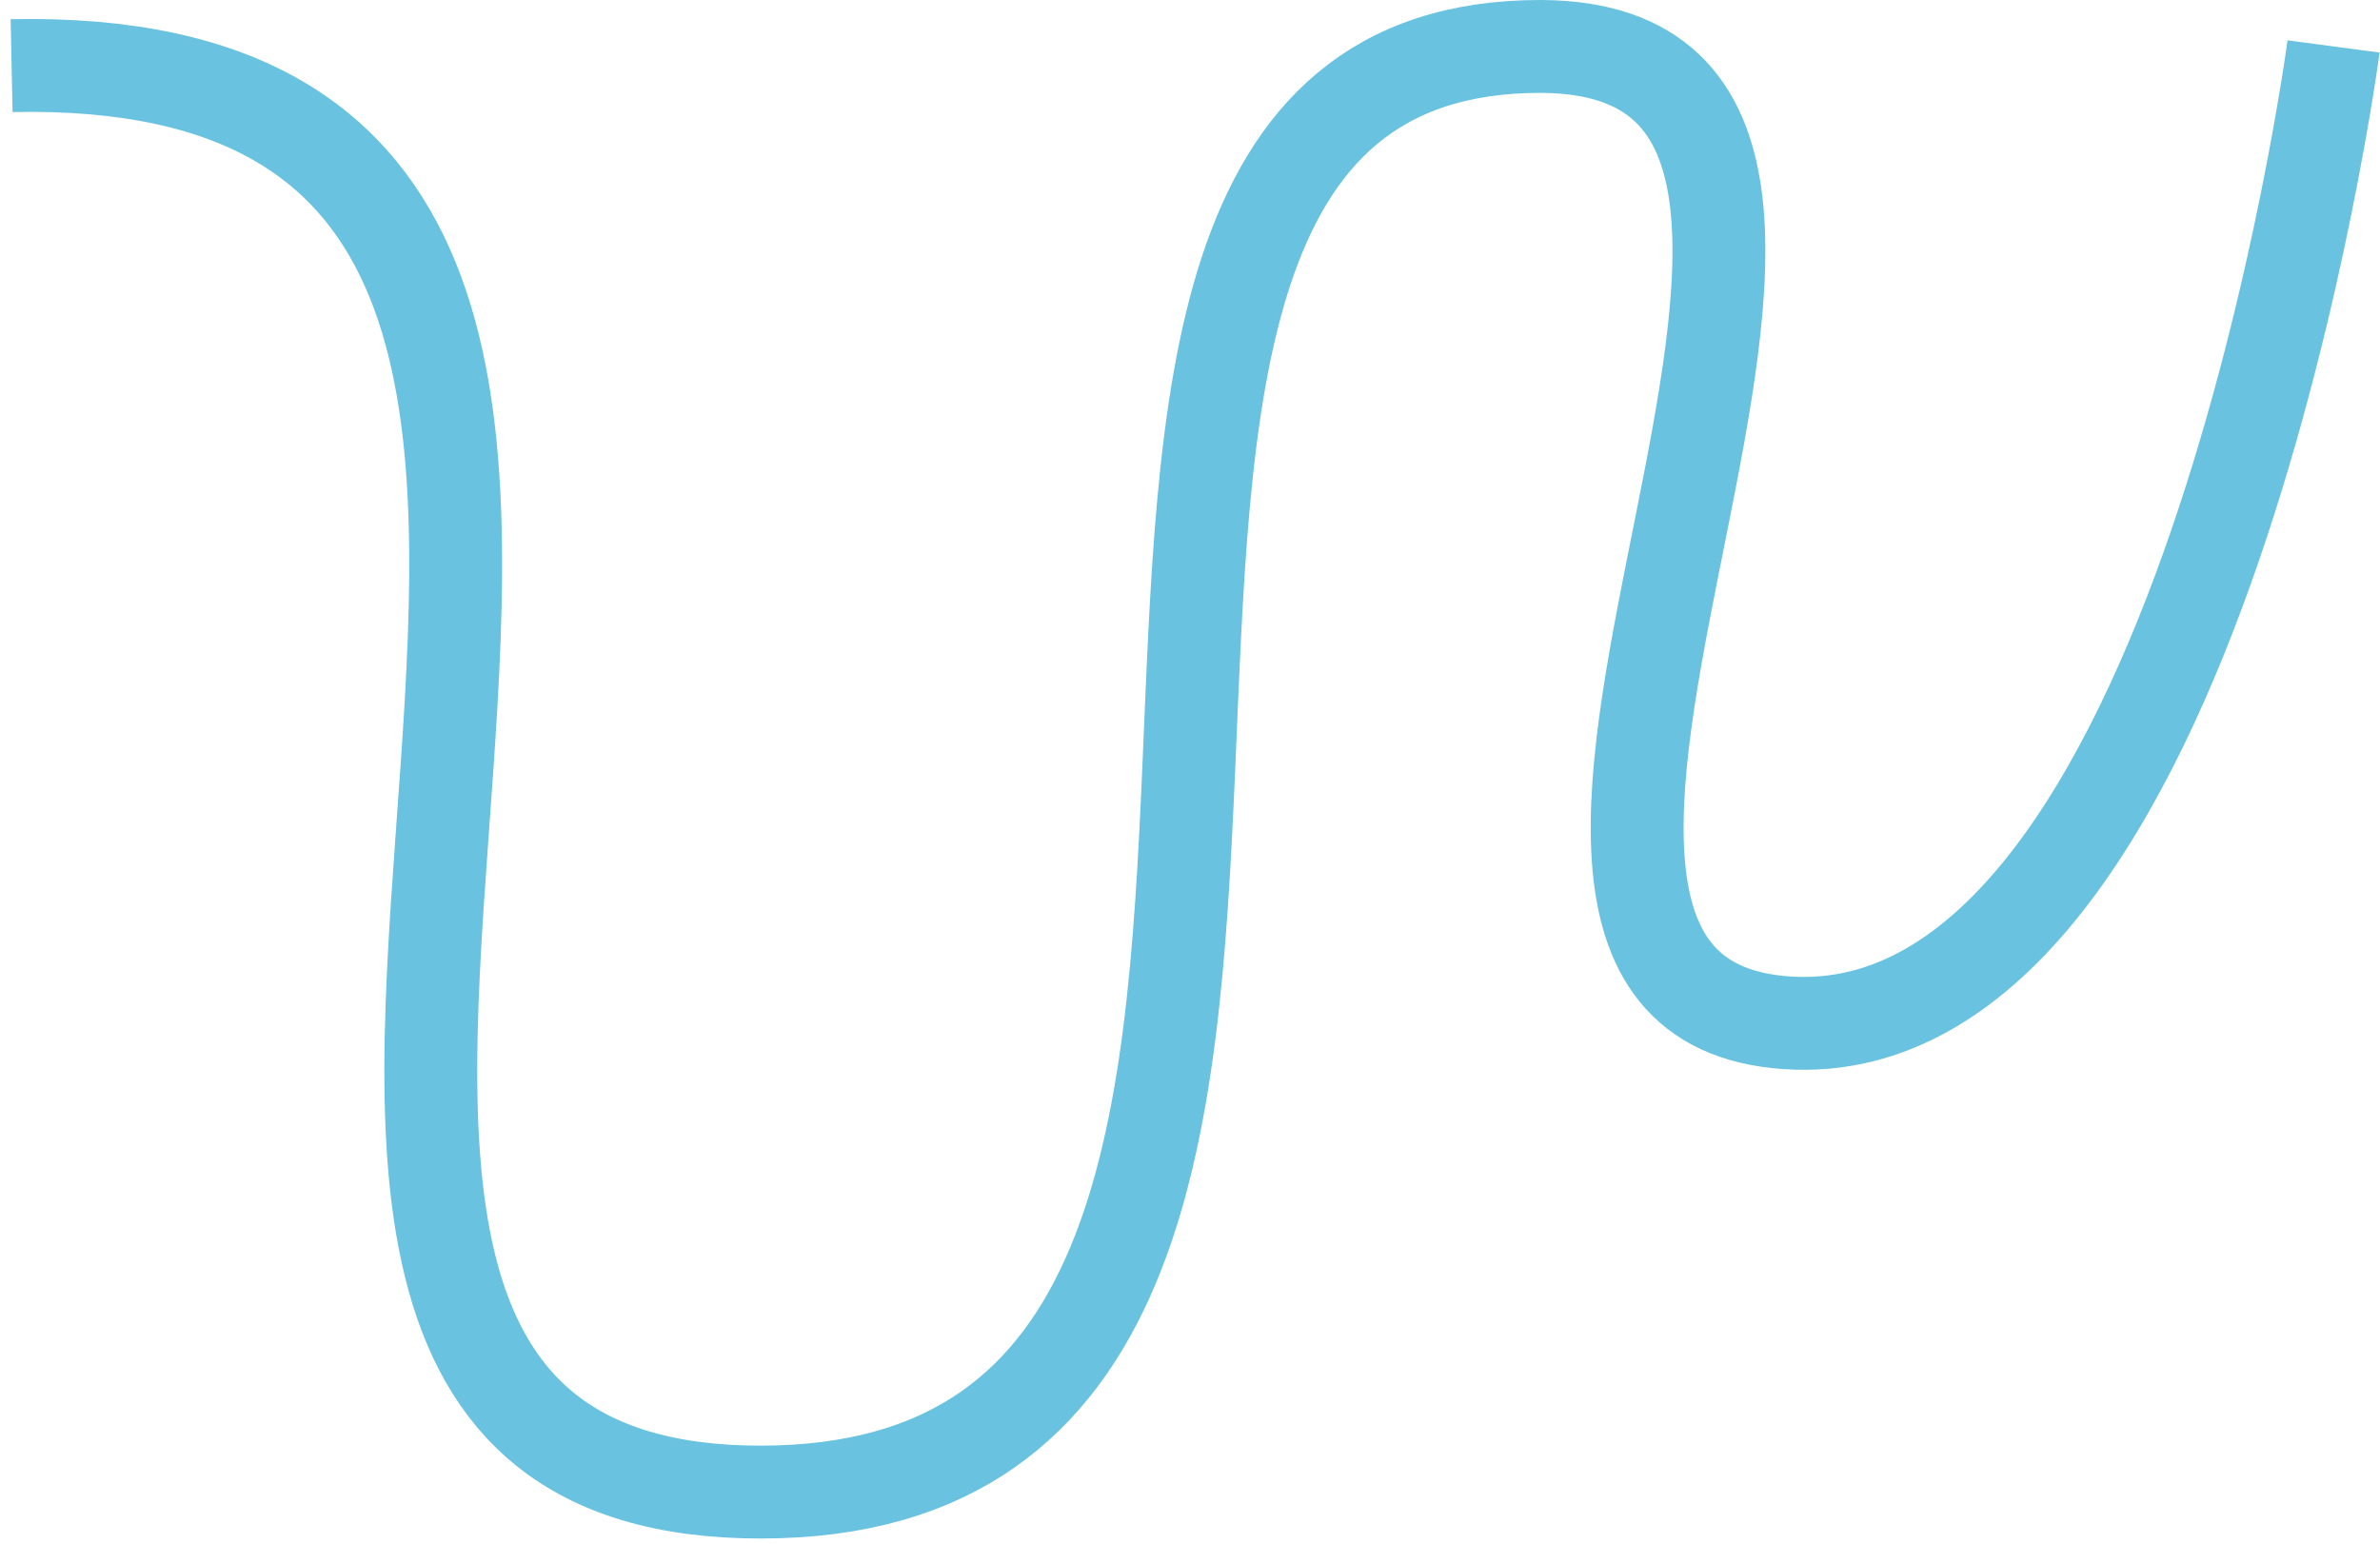 <?xml version="1.0" encoding="UTF-8" standalone="no"?>
<svg width="205px" height="133px" viewBox="0 0 205 133" version="1.1" xmlns="http://www.w3.org/2000/svg" xmlns:xlink="http://www.w3.org/1999/xlink" xmlns:sketch="http://www.bohemiancoding.com/sketch/ns">
    <!-- Generator: Sketch 3.5.2 (25235) - http://www.bohemiancoding.com/sketch -->
    <title>team1</title>
    <desc>Created with Sketch.</desc>
    <defs></defs>
    <g id="Symbols" stroke="none" stroke-width="1" fill="none" fill-rule="evenodd" sketch:type="MSPage">
        <g id="Artboard-4-Copy" sketch:type="MSArtboardGroup" transform="translate(-4, -1)" stroke="#69C2E0" stroke-width="8">
            <path d="M205,5 C205,5 193.504,91.587 157.863,89.103 C122.222,86.62 176.394,5.206 136.753,5 C79.288,4.882 135.671,129.531 69.51,129.531 C3.349,129.531 85.083,5 5,6.653" id="team1" sketch:type="MSShapeGroup"></path>
        </g>
    </g>
</svg>